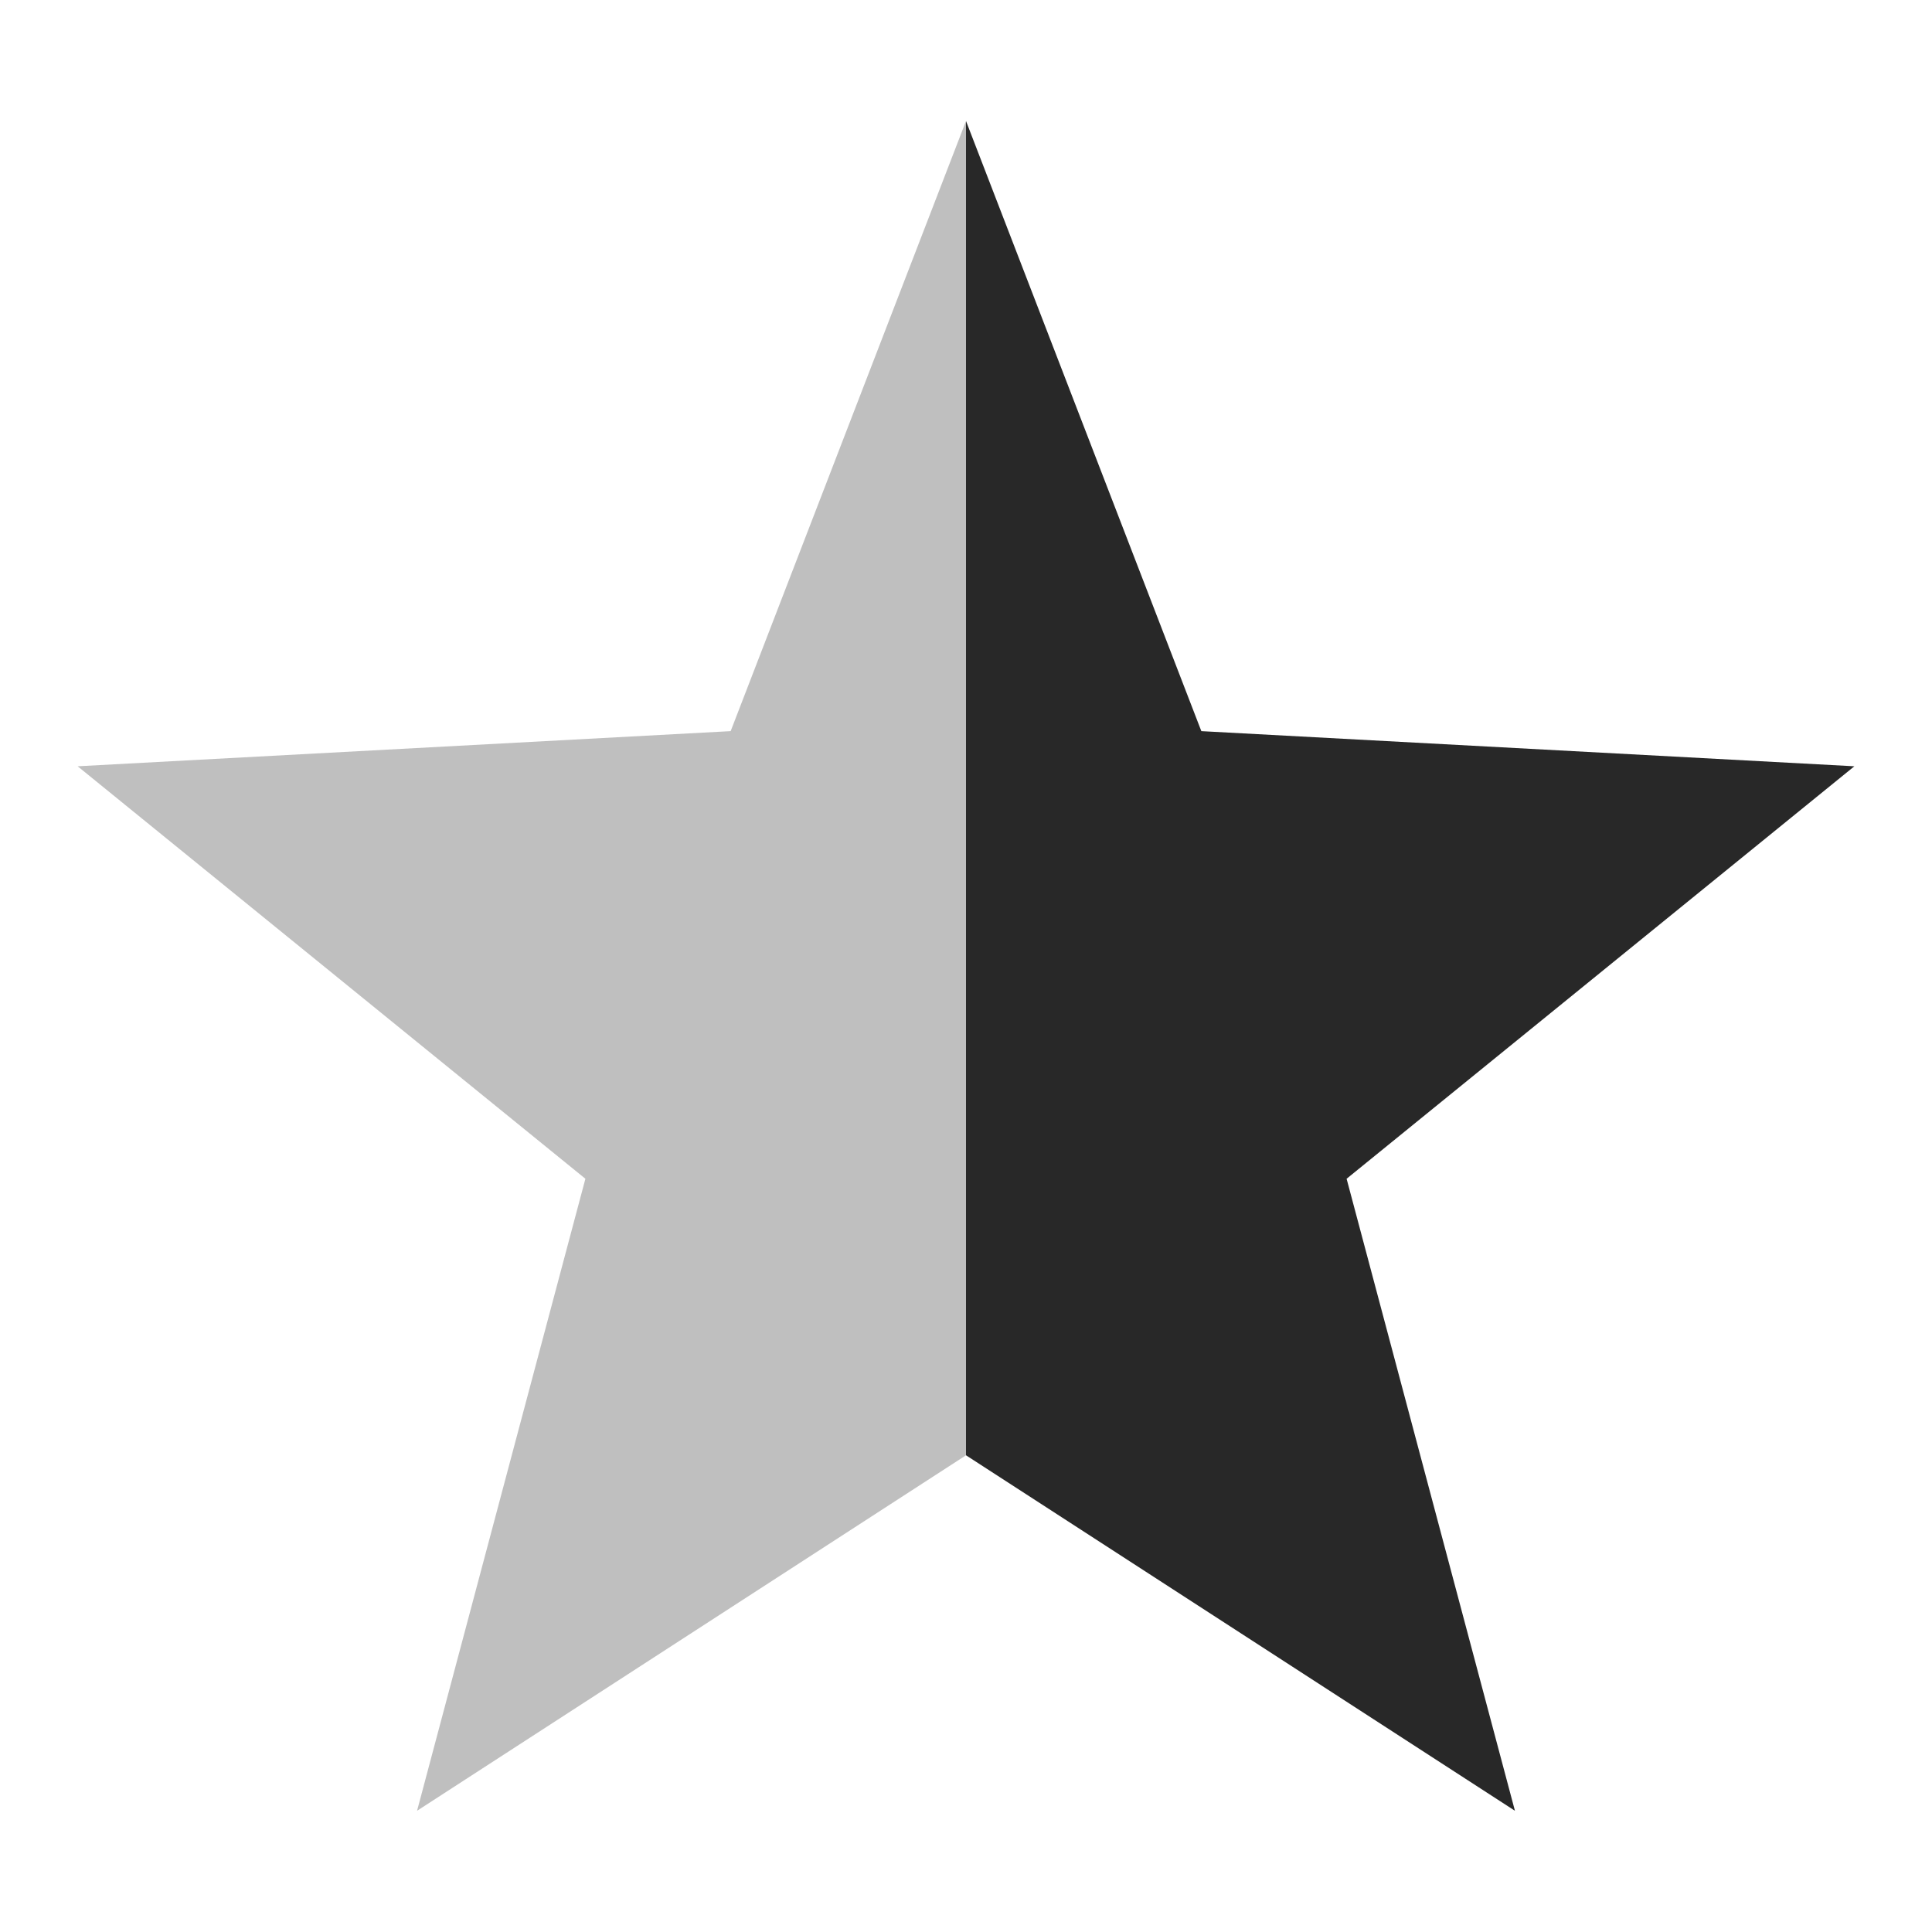<svg width="16" height="16" version="1.1" xmlns="http://www.w3.org/2000/svg">
  <defs>
    <style id="current-color-scheme" type="text/css">.ColorScheme-Text { color:#282828; } .ColorScheme-Highlight { color:#458588; }</style>
  </defs>
  <path class="ColorScheme-Text" d="m8 1.002v11.05l4.546 2.944-1.394-5.234 4.205-3.416-5.408-0.291-1.949-5.053z" fill="currentColor"/>
  <path class="ColorScheme-Text" d="m8 1.002-1.949 5.053-5.408 0.291 4.205 3.416-1.394 5.234 4.546-2.944v-11.05z" fill="currentColor" opacity=".3"/>
</svg>
